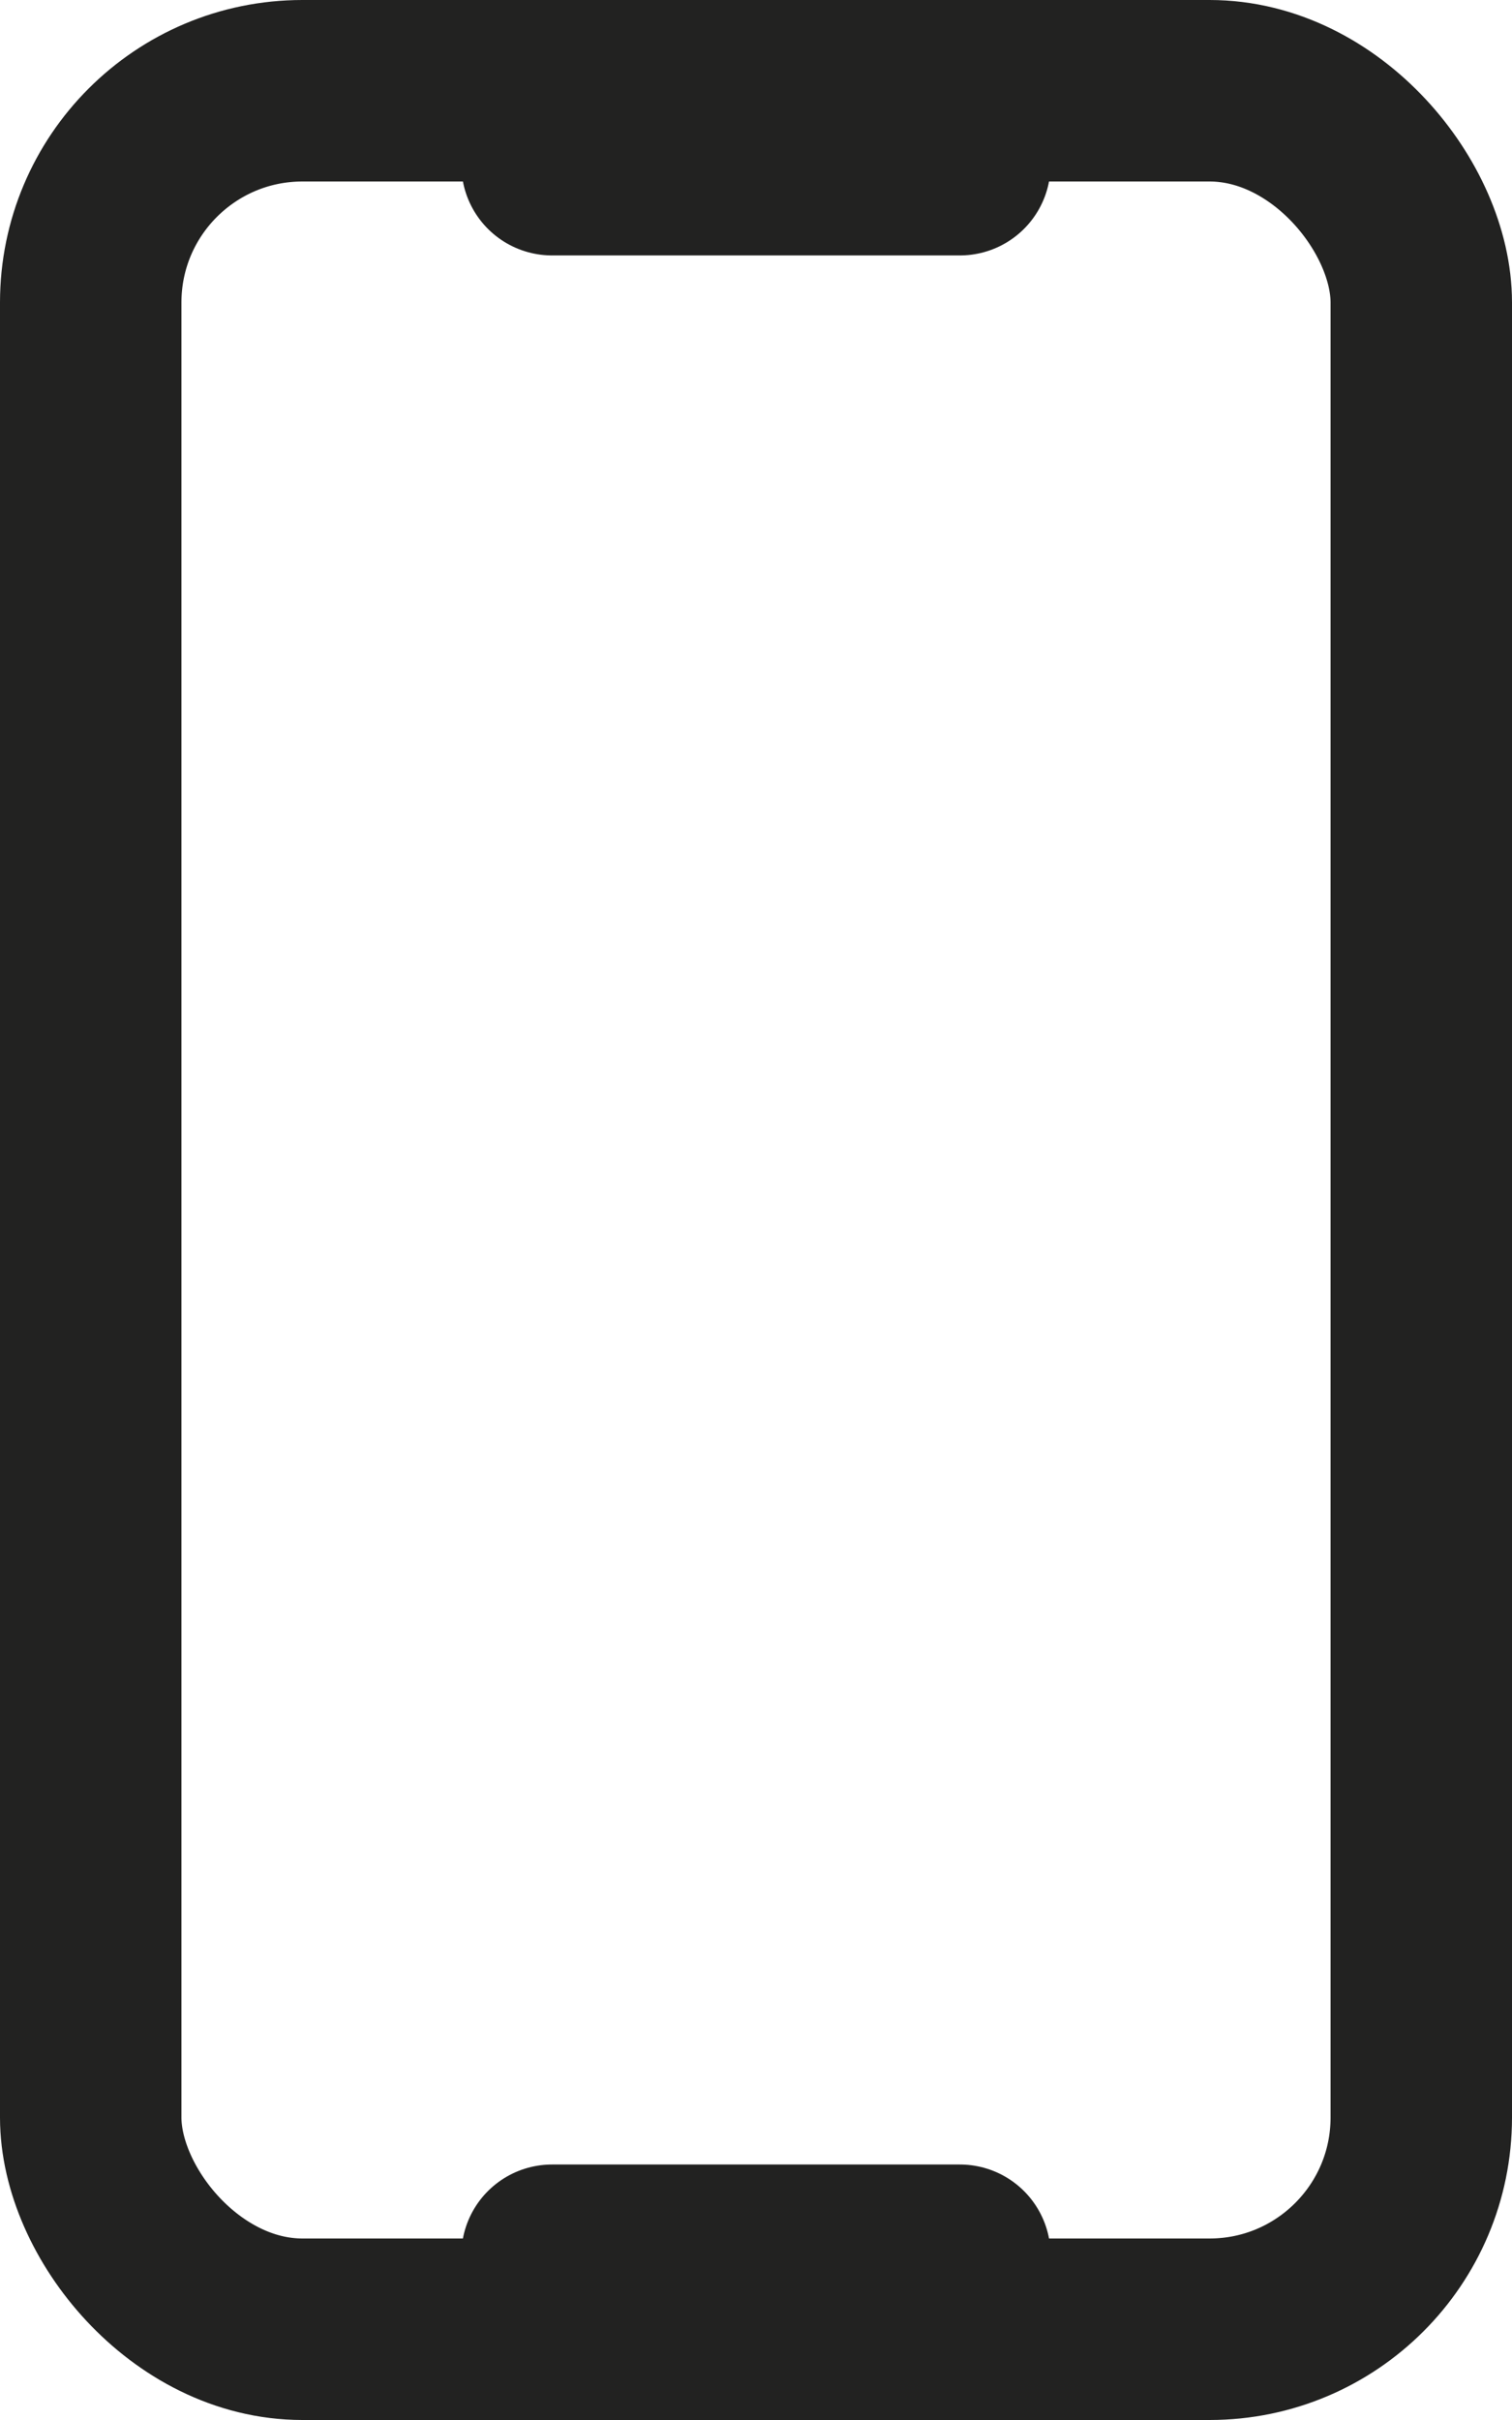 <svg xmlns="http://www.w3.org/2000/svg" width="25" height="40" viewBox="0 0 25 40">
  <g id="Group_1353" data-name="Group 1353" transform="translate(-1336.721 -2292.228)">
    <g id="Rectangle_559" data-name="Rectangle 559" transform="translate(1336.721 2292.228)" fill="none" stroke="#222221" stroke-width="3">
      <rect width="25" height="40" rx="5" stroke="none"/>
      <rect x="1.5" y="1.5" width="22" height="37" rx="3.5" fill="none"/>
    </g>
    <line id="Line_161" data-name="Line 161" x2="6.743" transform="translate(1345.849 2294.95)" fill="none" stroke="#222221" stroke-linecap="round" stroke-width="3"/>
    <line id="Line_162" data-name="Line 162" x2="6.743" transform="translate(1345.849 2329.505)" fill="none" stroke="#222221" stroke-linecap="round" stroke-width="3"/>
  </g>
</svg>
